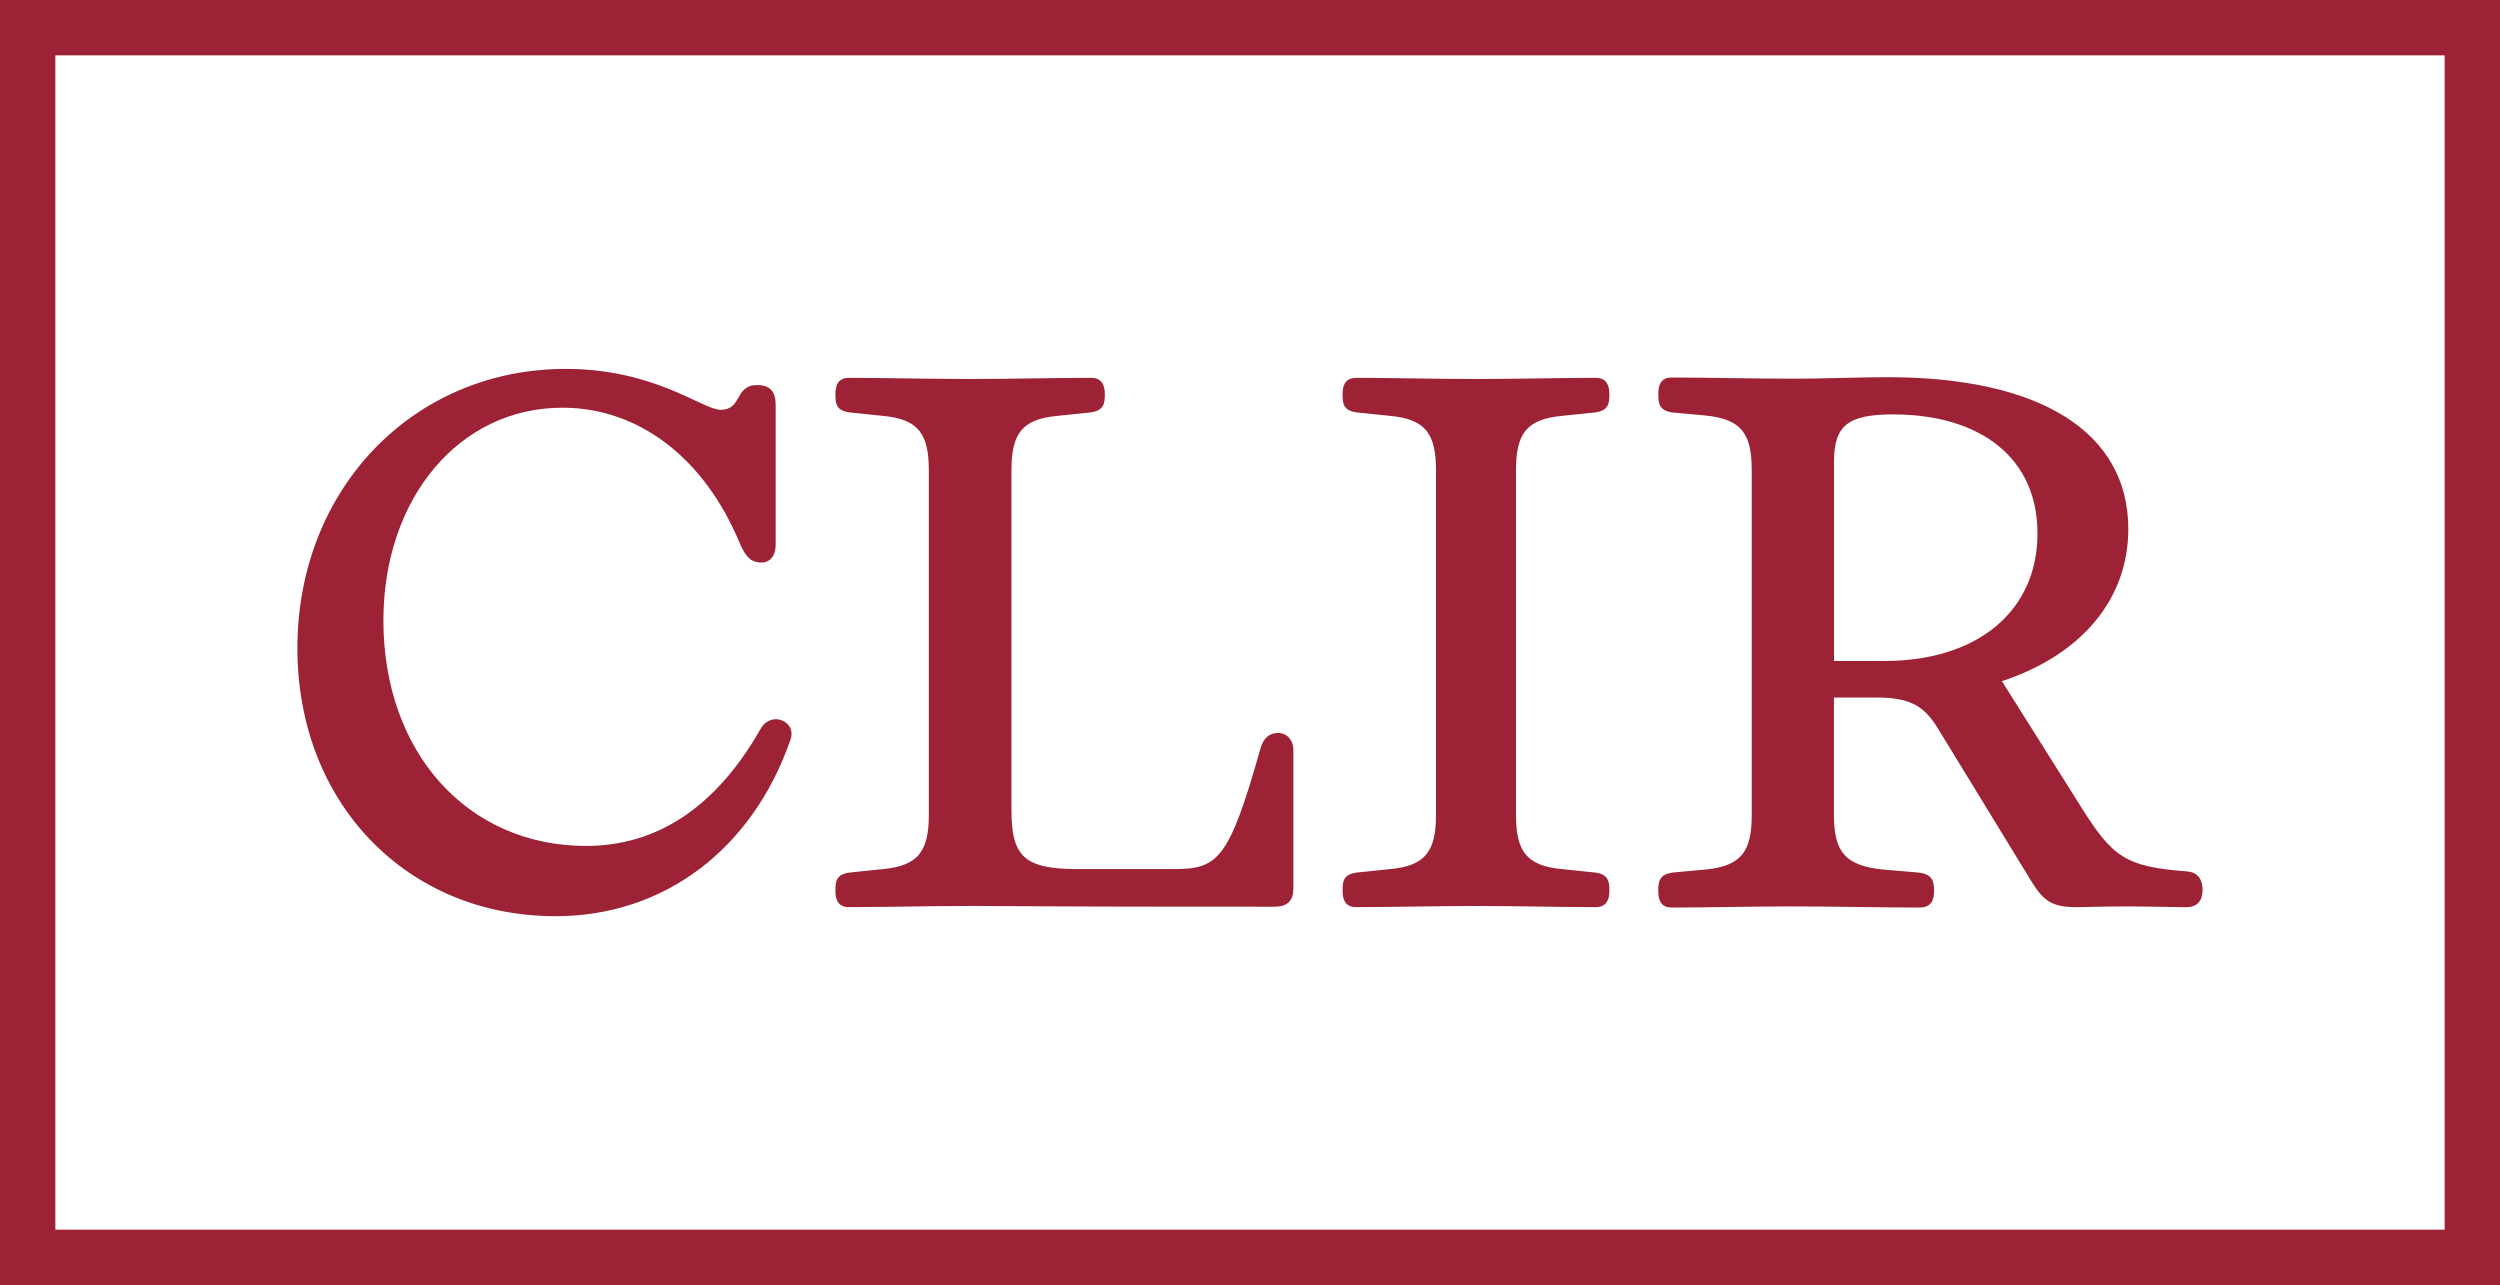 <?xml version="1.0" encoding="UTF-8"?><svg id="Layer_2" xmlns="http://www.w3.org/2000/svg" viewBox="0 0 903.24 464.27"><defs><style>.cls-1,.cls-2{fill:#9d2235;}.cls-2{stroke:#9d2235;stroke-miterlimit:10;}</style></defs><g id="Layer_1-2"><path class="cls-1" d="M883.24,20v424.27H20V20h863.24M903.24,0H0v464.27h903.24V0h0Z"/><path class="cls-2" d="M107.95,234.17c0-57.17,41.59-100.39,96.46-100.39,32.11,0,49.32,14.77,55.82,14.77,8.54,0,5.42-8.94,13.28-8.94,4.34,0,6.23,2.03,6.23,6.64v50.67c0,3.52-1.76,5.83-4.61,5.83s-5.01-1.08-7.32-6.5c-12.87-31.16-36.85-49.45-64.62-49.45-37.53,0-65.17,32.92-65.17,77.36,0,47.96,30.62,81.97,73.7,81.97,26.01,0,47.28-14.23,63.27-42.13,1.49-2.98,4.2-4.06,6.5-3.52,3.12.81,4.88,3.52,3.52,6.91-13.68,39.15-45.39,63.13-84.27,63.13-53.65,0-92.8-40.78-92.8-96.33Z"/><path class="cls-2" d="M306.68,327.24c-3.66,0-4.34-2.57-4.34-5.42,0-3.25.14-5.55,4.88-6.1l11.79-1.22c13.28-1.22,17.07-6.91,17.07-20.19v-124.37c0-13.28-3.79-18.97-17.07-20.19l-11.79-1.22c-4.74-.54-4.88-2.85-4.88-6.1,0-2.85.68-5.42,4.34-5.42,13.41,0,28.45.41,43.62.41h.41c15.17,0,30.08-.41,43.62-.41,3.52,0,4.34,2.57,4.34,5.42,0,3.25-.27,5.55-4.88,6.1l-11.79,1.22c-13.28,1.22-17.07,6.91-17.07,20.19v122.75c0,17.21,5.01,21.81,24.52,21.81h34.14c16.53,0,20.73-2.85,32.24-43.76,1.08-3.79,2.98-5.42,5.96-5.42s5.01,2.44,5.01,5.55v49.99c0,4.34-1.9,6.23-6.37,6.23-36.31,0-65.98,0-106.89-.27h-3.25c-15.17,0-30.21.41-43.62.41Z"/><path class="cls-2" d="M533.27,326.83c-15.04,0-30.08.41-43.35.41-3.66,0-4.34-2.57-4.34-5.42,0-3.25.14-5.55,4.88-6.1l11.79-1.22c13.28-1.22,17.07-6.91,17.07-20.19v-124.37c0-13.28-3.79-18.97-17.07-20.19l-11.79-1.22c-4.74-.54-4.88-2.85-4.88-6.1,0-2.85.68-5.42,4.34-5.42,13.28,0,28.32.41,43.35.41s29.94-.41,43.35-.41c3.52,0,4.34,2.57,4.34,5.42,0,3.25-.27,5.55-4.88,6.1l-11.79,1.22c-13.28,1.22-17.07,6.91-17.07,20.19v124.37c0,13.28,3.79,18.97,17.07,20.19l11.79,1.22c4.61.54,4.88,2.85,4.88,6.1,0,2.85-.81,5.42-4.34,5.42-13.41,0-28.04-.41-43.08-.41h-.27Z"/><path class="cls-2" d="M604.53,315.73l11.79-1.08c13.28-1.35,17.07-6.91,17.07-20.19v-124.64c0-13.28-3.79-18.83-17.07-20.19l-11.79-1.08c-4.74-.54-4.88-2.98-4.88-6.1s.68-5.55,4.34-5.55c13.41,0,28.45.41,43.62.41h2.3c8.13,0,23.03-.54,31.97-.54,55.41,0,86.57,19.92,86.57,54.33,0,25.06-16.66,45.25-45.93,54.73l28.99,46.06c11.38,18.15,16.26,21.81,38.61,23.44,3.52.27,5.15,2.57,5.15,6.1,0,3.93-1.76,5.83-5.55,5.83-3.39,0-13.14-.27-21.95-.27s-14.23.27-17.48.27c-8.67,0-11.52-2.17-15.58-8.54l-34.14-55.82c-5.28-8.67-10.84-11.38-22.63-11.38h-15.85v42.95c0,13.28,4.06,18.83,18.29,20.19l12.6,1.08c5.01.54,5.28,2.98,5.28,6.1s-.81,5.55-4.74,5.55c-14.23,0-30.21-.41-46.33-.41-15.04,0-29.94.41-43.22.41-3.66,0-4.34-2.57-4.34-5.55s.14-5.55,4.88-6.1ZM736.63,192.71c0-27.5-20.73-43.49-52.7-43.49-16.53,0-21.81,4.2-21.81,17.61v72.48h18.7c34.01,0,55.82-18.29,55.82-46.61Z"/></g></svg>